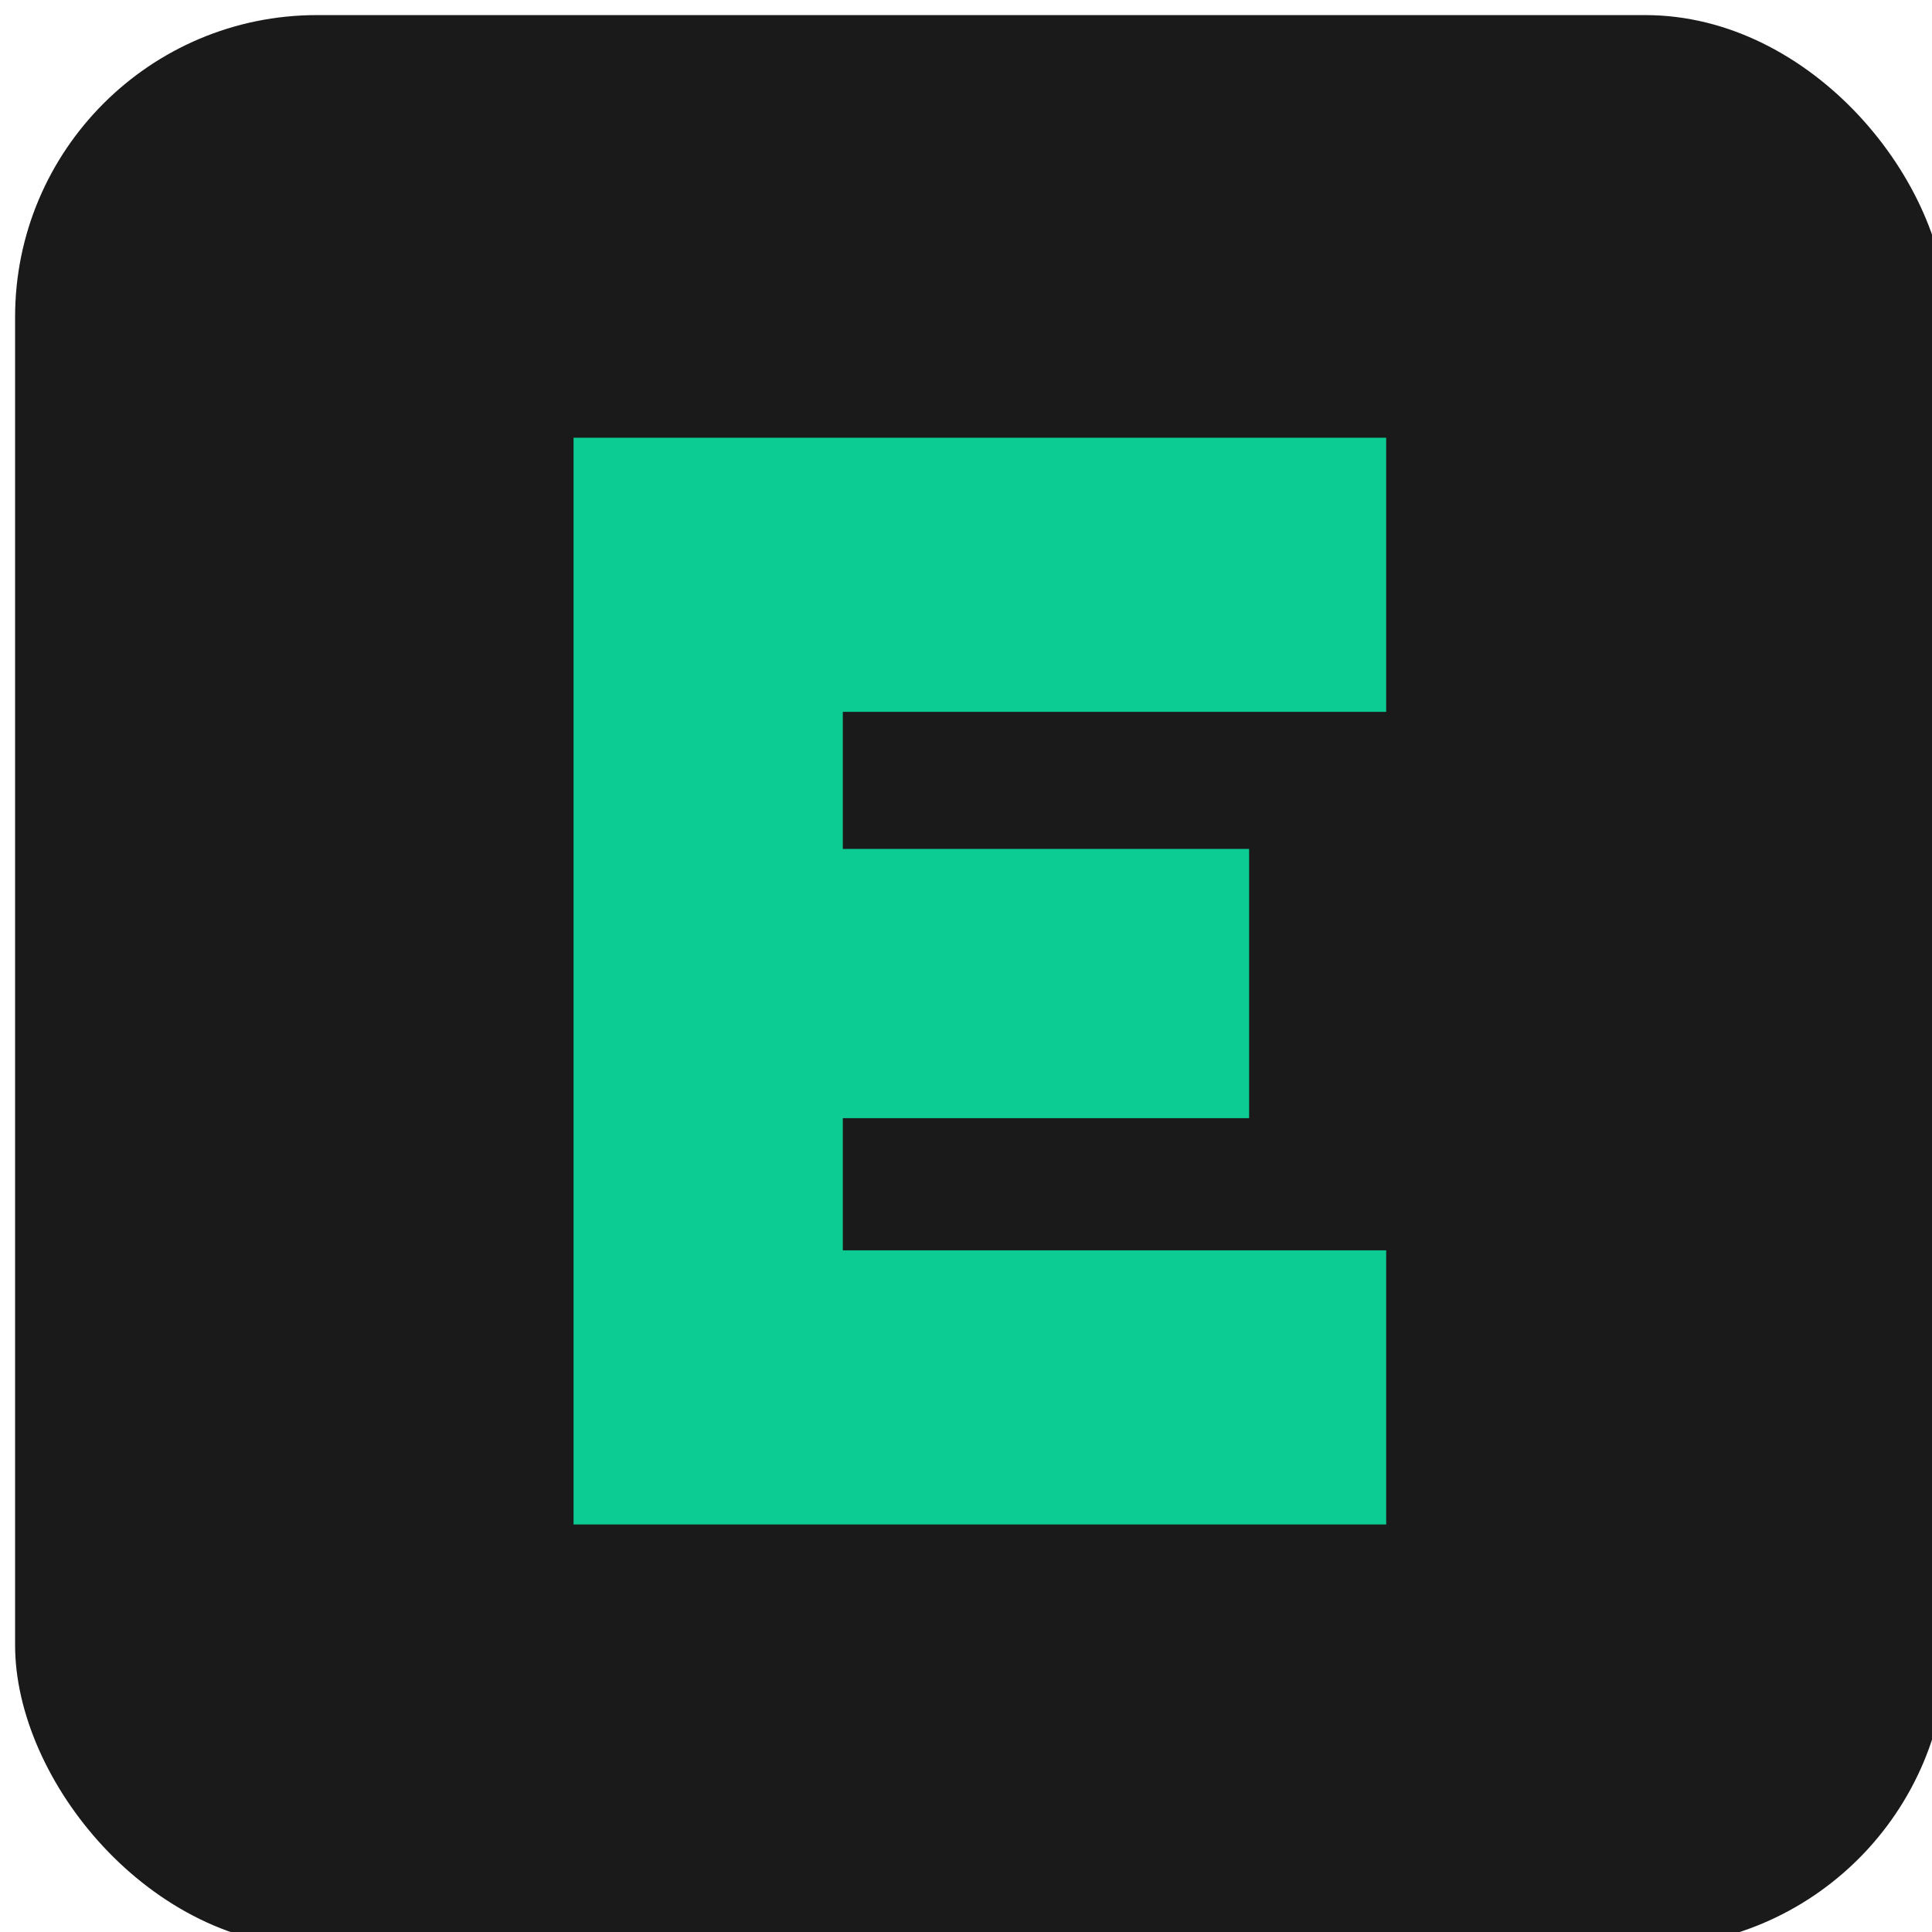 <svg width="512" height="512" viewBox="0 0 512 512" fill="none" xmlns="http://www.w3.org/2000/svg">
<g filter="url(#filter0_d_1860_150)">
<rect x="4" width="512" height="512" rx="80" fill="#1A1A1A"/>
<path d="M152 112V400H367.351V327.351L223.351 327.351V292.324L331.027 292.324V220.973L223.351 220.973V184.649L367.351 184.649V112H152Z" fill="#0CCB93"/>
</g>
<defs>
<filter id="filter0_d_1860_150" x="0" y="0" width="520" height="520" filterUnits="userSpaceOnUse" color-interpolation-filters="sRGB">
<feFlood flood-opacity="0" result="BackgroundImageFix"/>
<feColorMatrix in="SourceAlpha" type="matrix" values="0 0 0 0 0 0 0 0 0 0 0 0 0 0 0 0 0 0 127 0" result="hardAlpha"/>
<feOffset dy="4"/>
<feGaussianBlur stdDeviation="2"/>
<feComposite in2="hardAlpha" operator="out"/>
<feColorMatrix type="matrix" values="0 0 0 0 0 0 0 0 0 0 0 0 0 0 0 0 0 0 0.25 0"/>
<feBlend mode="normal" in2="BackgroundImageFix" result="effect1_dropShadow_1860_150"/>
<feBlend mode="normal" in="SourceGraphic" in2="effect1_dropShadow_1860_150" result="shape"/>
</filter>
</defs>
</svg>
